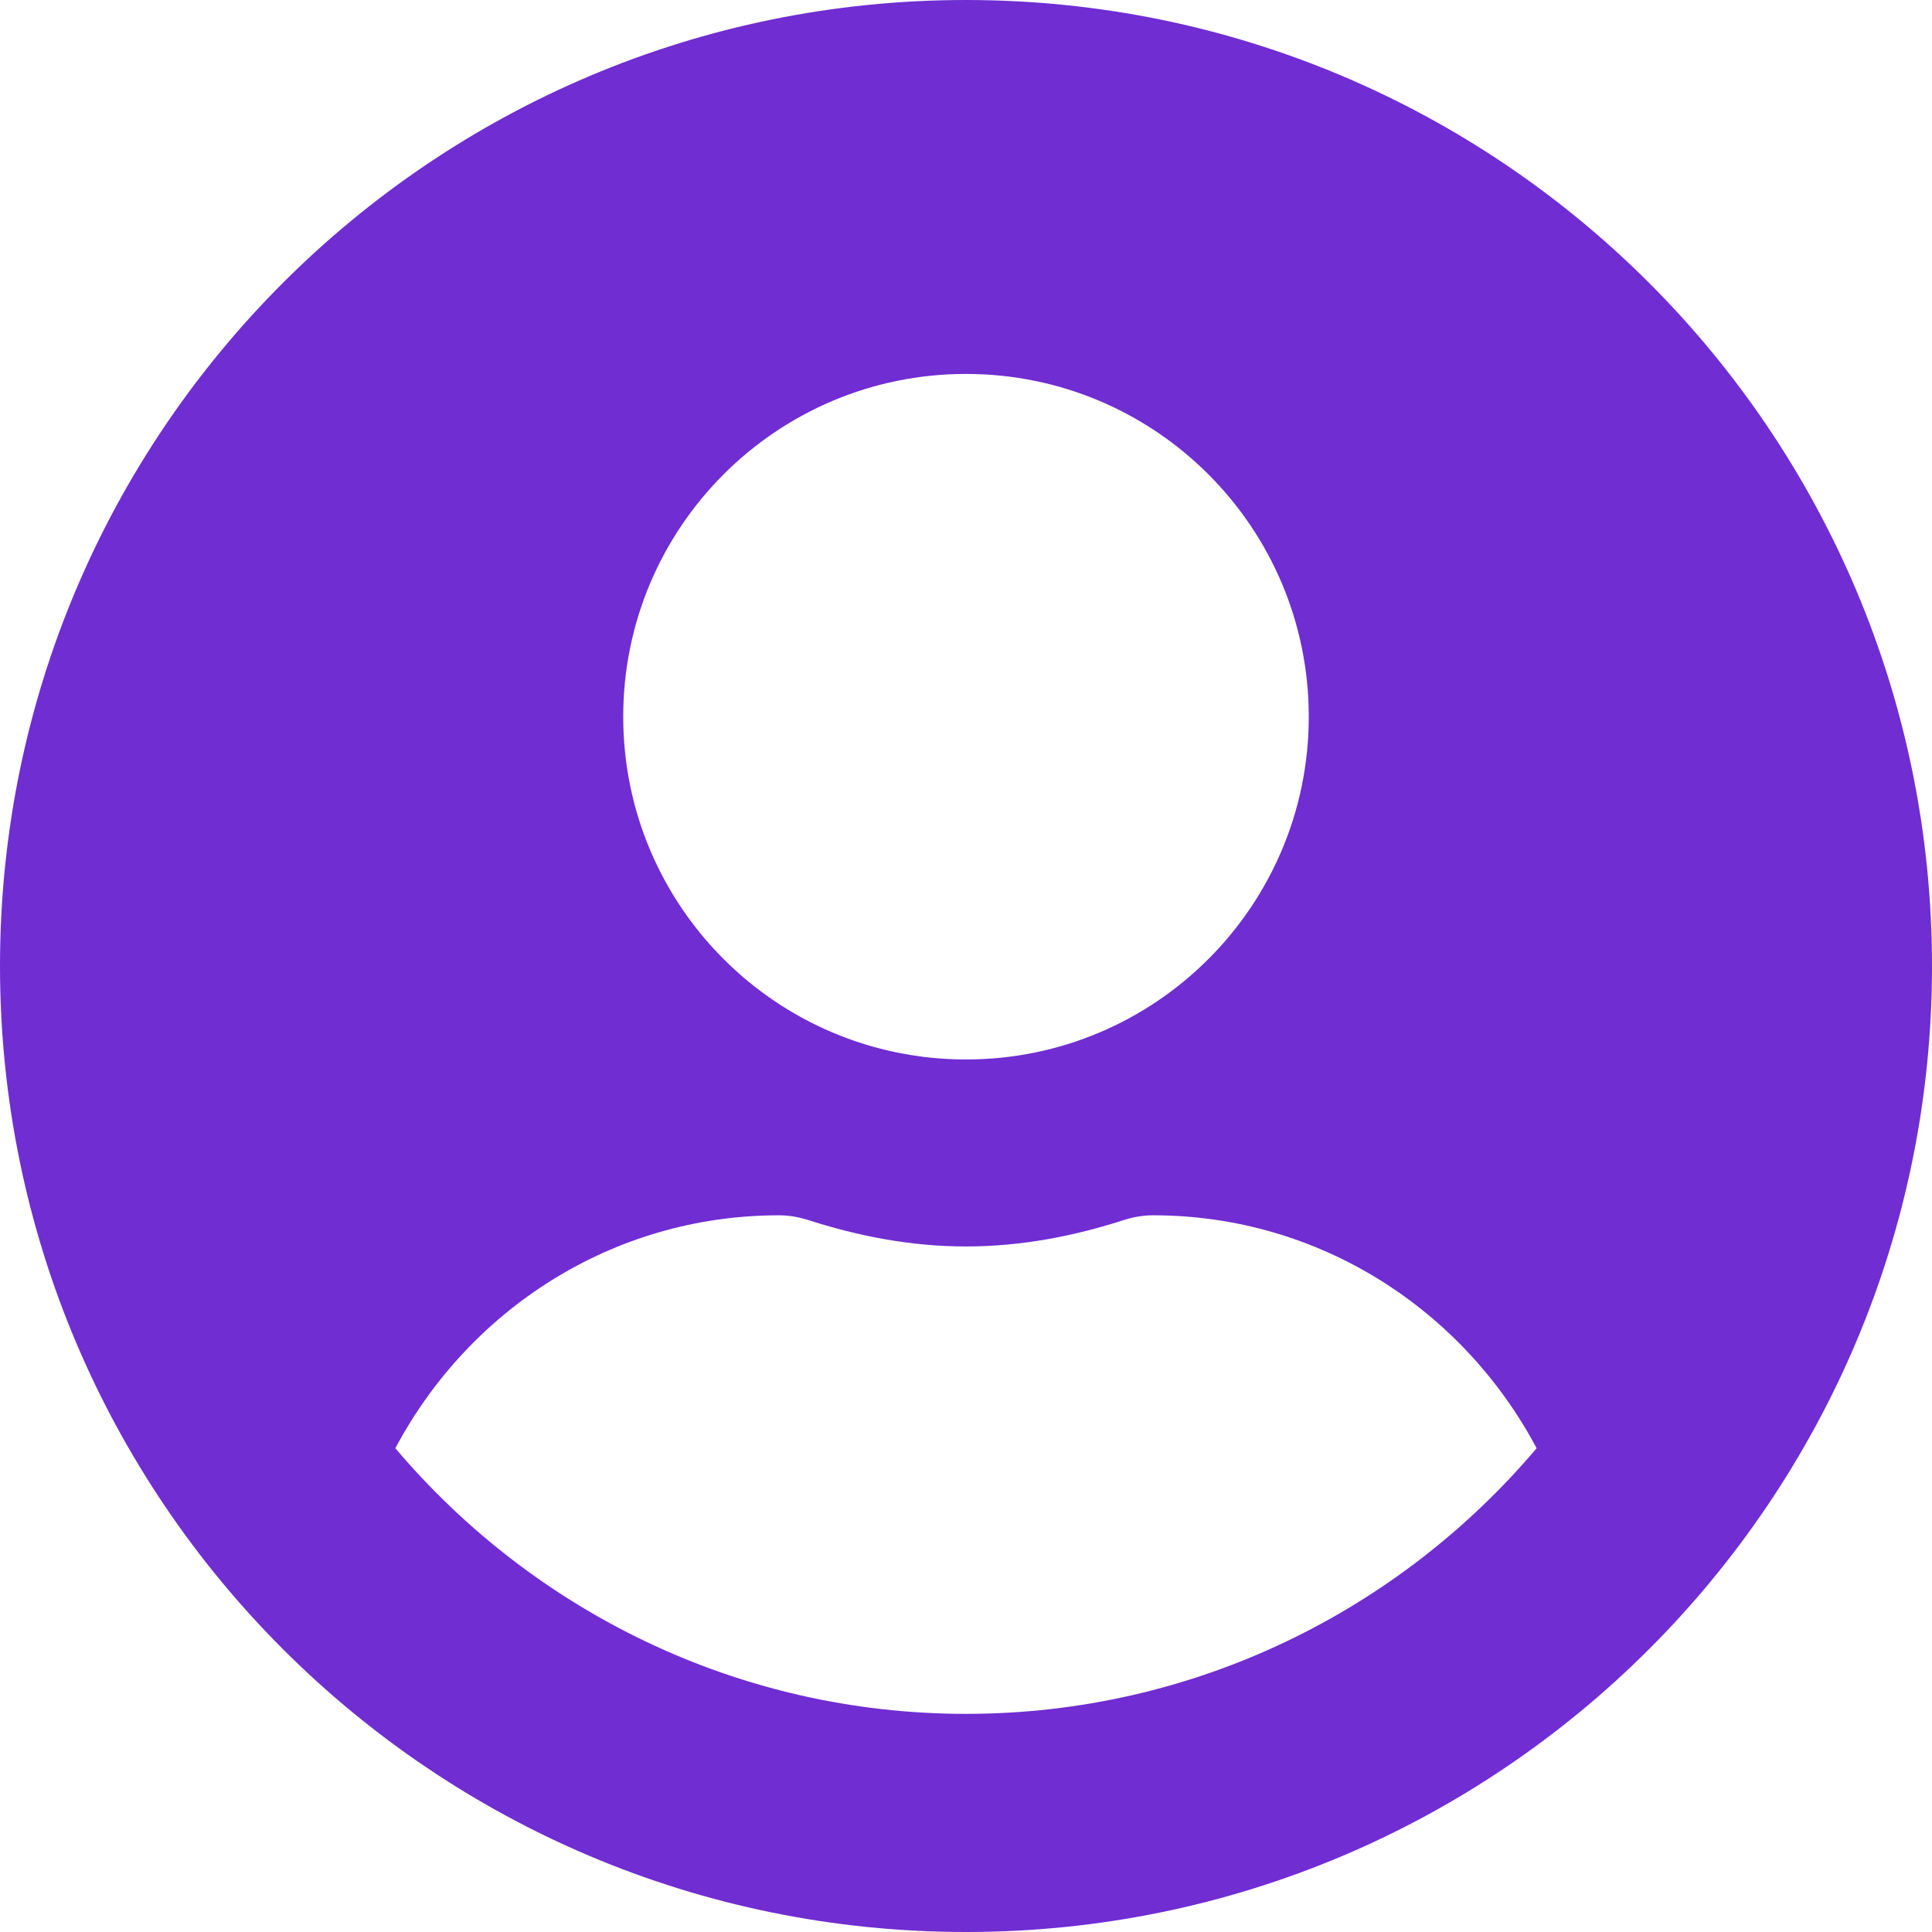 <svg width="53" height="53" viewBox="0 0 53 53" fill="none" xmlns="http://www.w3.org/2000/svg">
<path d="M26.5 0C11.861 0 0 11.861 0 26.5C0 41.139 11.861 53 26.5 53C41.139 53 53 41.139 53 26.5C53 11.861 41.139 0 26.5 0ZM26.5 10.258C31.693 10.258 35.903 14.468 35.903 19.661C35.903 24.854 31.693 29.064 26.5 29.064C21.307 29.064 17.097 24.854 17.097 19.661C17.097 14.468 21.307 10.258 26.5 10.258ZM26.5 47.016C20.228 47.016 14.607 44.174 10.846 39.729C12.855 35.946 16.787 33.339 21.371 33.339C21.627 33.339 21.884 33.382 22.13 33.456C23.519 33.905 24.972 34.194 26.5 34.194C28.028 34.194 29.492 33.905 30.87 33.456C31.116 33.382 31.373 33.339 31.629 33.339C36.213 33.339 40.145 35.946 42.154 39.729C38.393 44.174 32.772 47.016 26.5 47.016Z" fill="#702DD2"/>
</svg>
